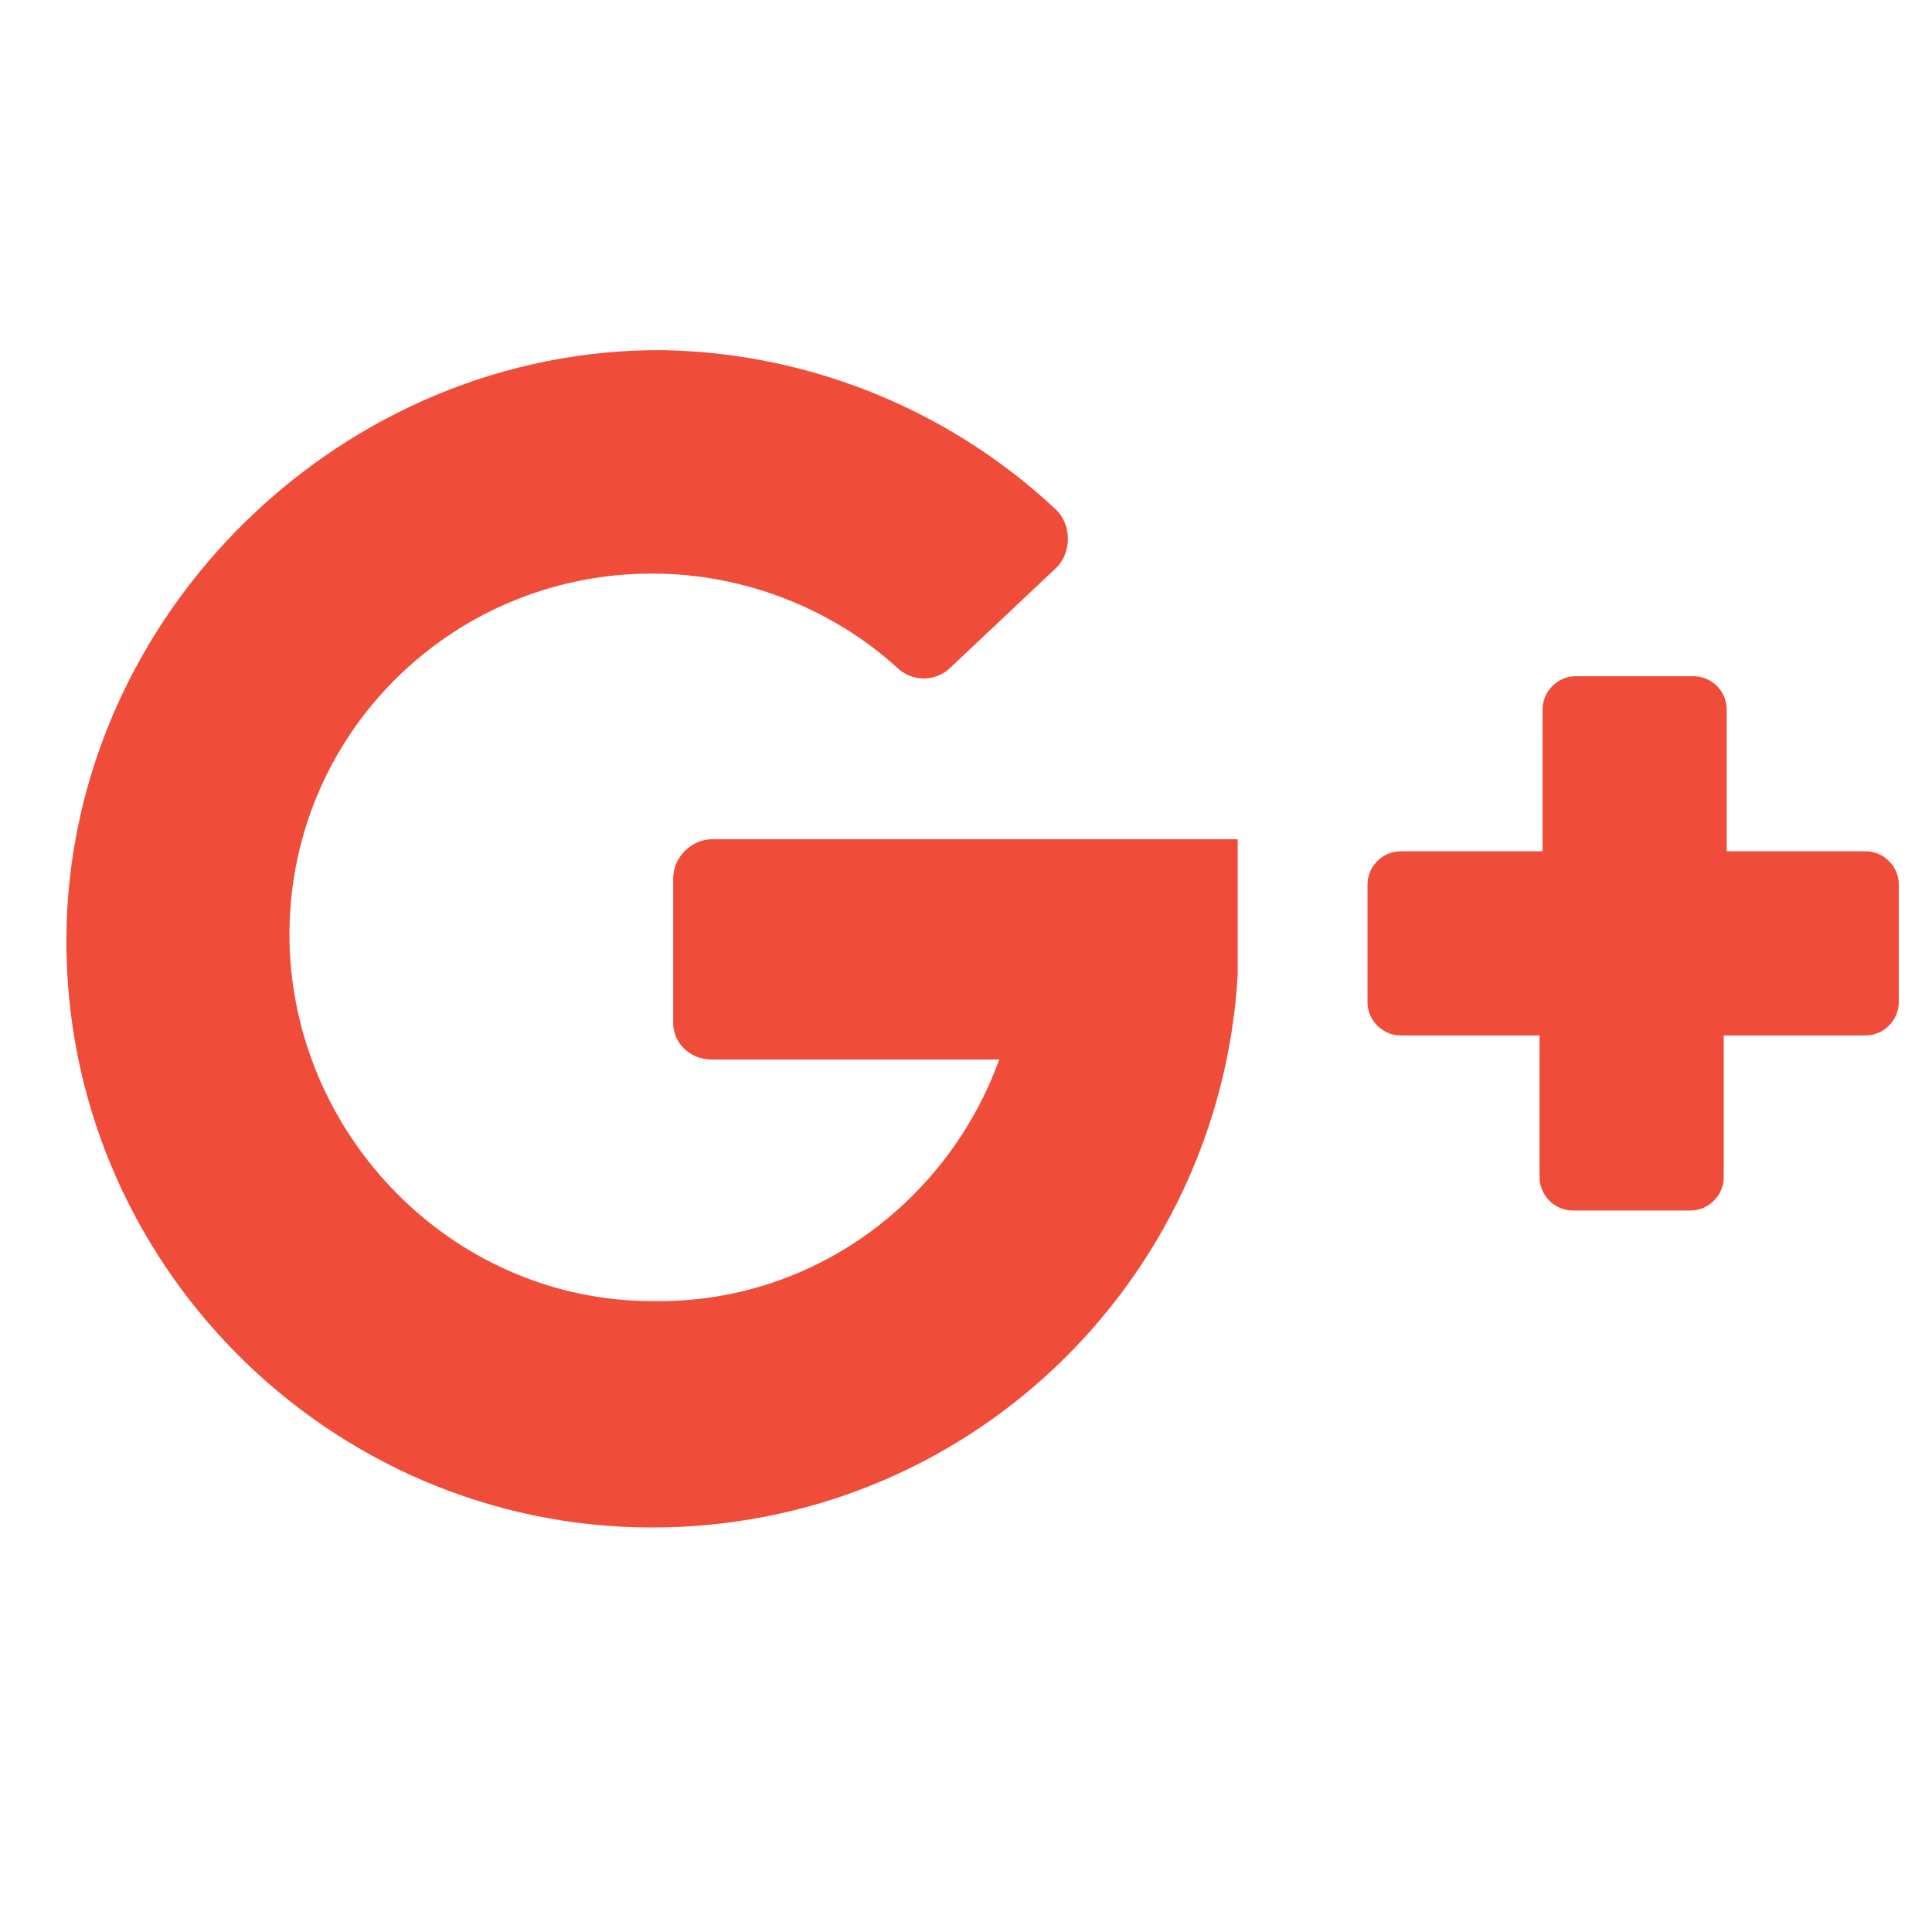 <?xml version="1.0" encoding="utf-8"?>
<!-- Generator: Adobe Illustrator 19.0.0, SVG Export Plug-In . SVG Version: 6.00 Build 0)  -->
<svg version="1.1" id="Layer_1" xmlns="http://www.w3.org/2000/svg" xmlns:xlink="http://www.w3.org/1999/xlink" x="0px" y="0px"
	 width="64px" height="64px" viewBox="0 0 64 64" enable-background="new 0 0 64 64" xml:space="preserve">
<g id="XMLID_4_">
	<path id="XMLID_2_" fill="#F04C3A" d="M23.6,35.1h9.5c-1.7,4.7-6.2,8.1-11.5,8c-6.4,0-11.7-5.2-12-11.6c-0.3-6.9,5.2-12.5,12-12.5
		c3.1,0,6,1.2,8.1,3.1c0.5,0.5,1.3,0.5,1.8,0l3.5-3.3c0.5-0.5,0.5-1.4,0-1.9c-3.4-3.2-8-5.2-13-5.3C11.4,11.5,2.3,20.3,2.2,31
		c-0.1,10.8,8.7,19.6,19.4,19.6c10.4,0,18.8-8.1,19.4-18.3c0-0.1,0-4.5,0-4.5H23.6c-0.7,0-1.3,0.6-1.3,1.3v4.8
		C22.3,34.5,22.8,35.1,23.6,35.1z"/>
	<path id="XMLID_1_" fill="#F04C3A" d="M57.2,28.2v-4.7c0-0.6-0.5-1.1-1.1-1.1h-3.9c-0.6,0-1.1,0.5-1.1,1.1v4.7h-4.7
		c-0.6,0-1.1,0.5-1.1,1.1v3.9c0,0.6,0.5,1.1,1.1,1.1H51v4.7c0,0.6,0.5,1.1,1.1,1.1h3.9c0.6,0,1.1-0.5,1.1-1.1v-4.7h4.7
		c0.6,0,1.1-0.5,1.1-1.1v-3.9c0-0.6-0.5-1.1-1.1-1.1L57.2,28.2L57.2,28.2z"/>
</g>
</svg>
